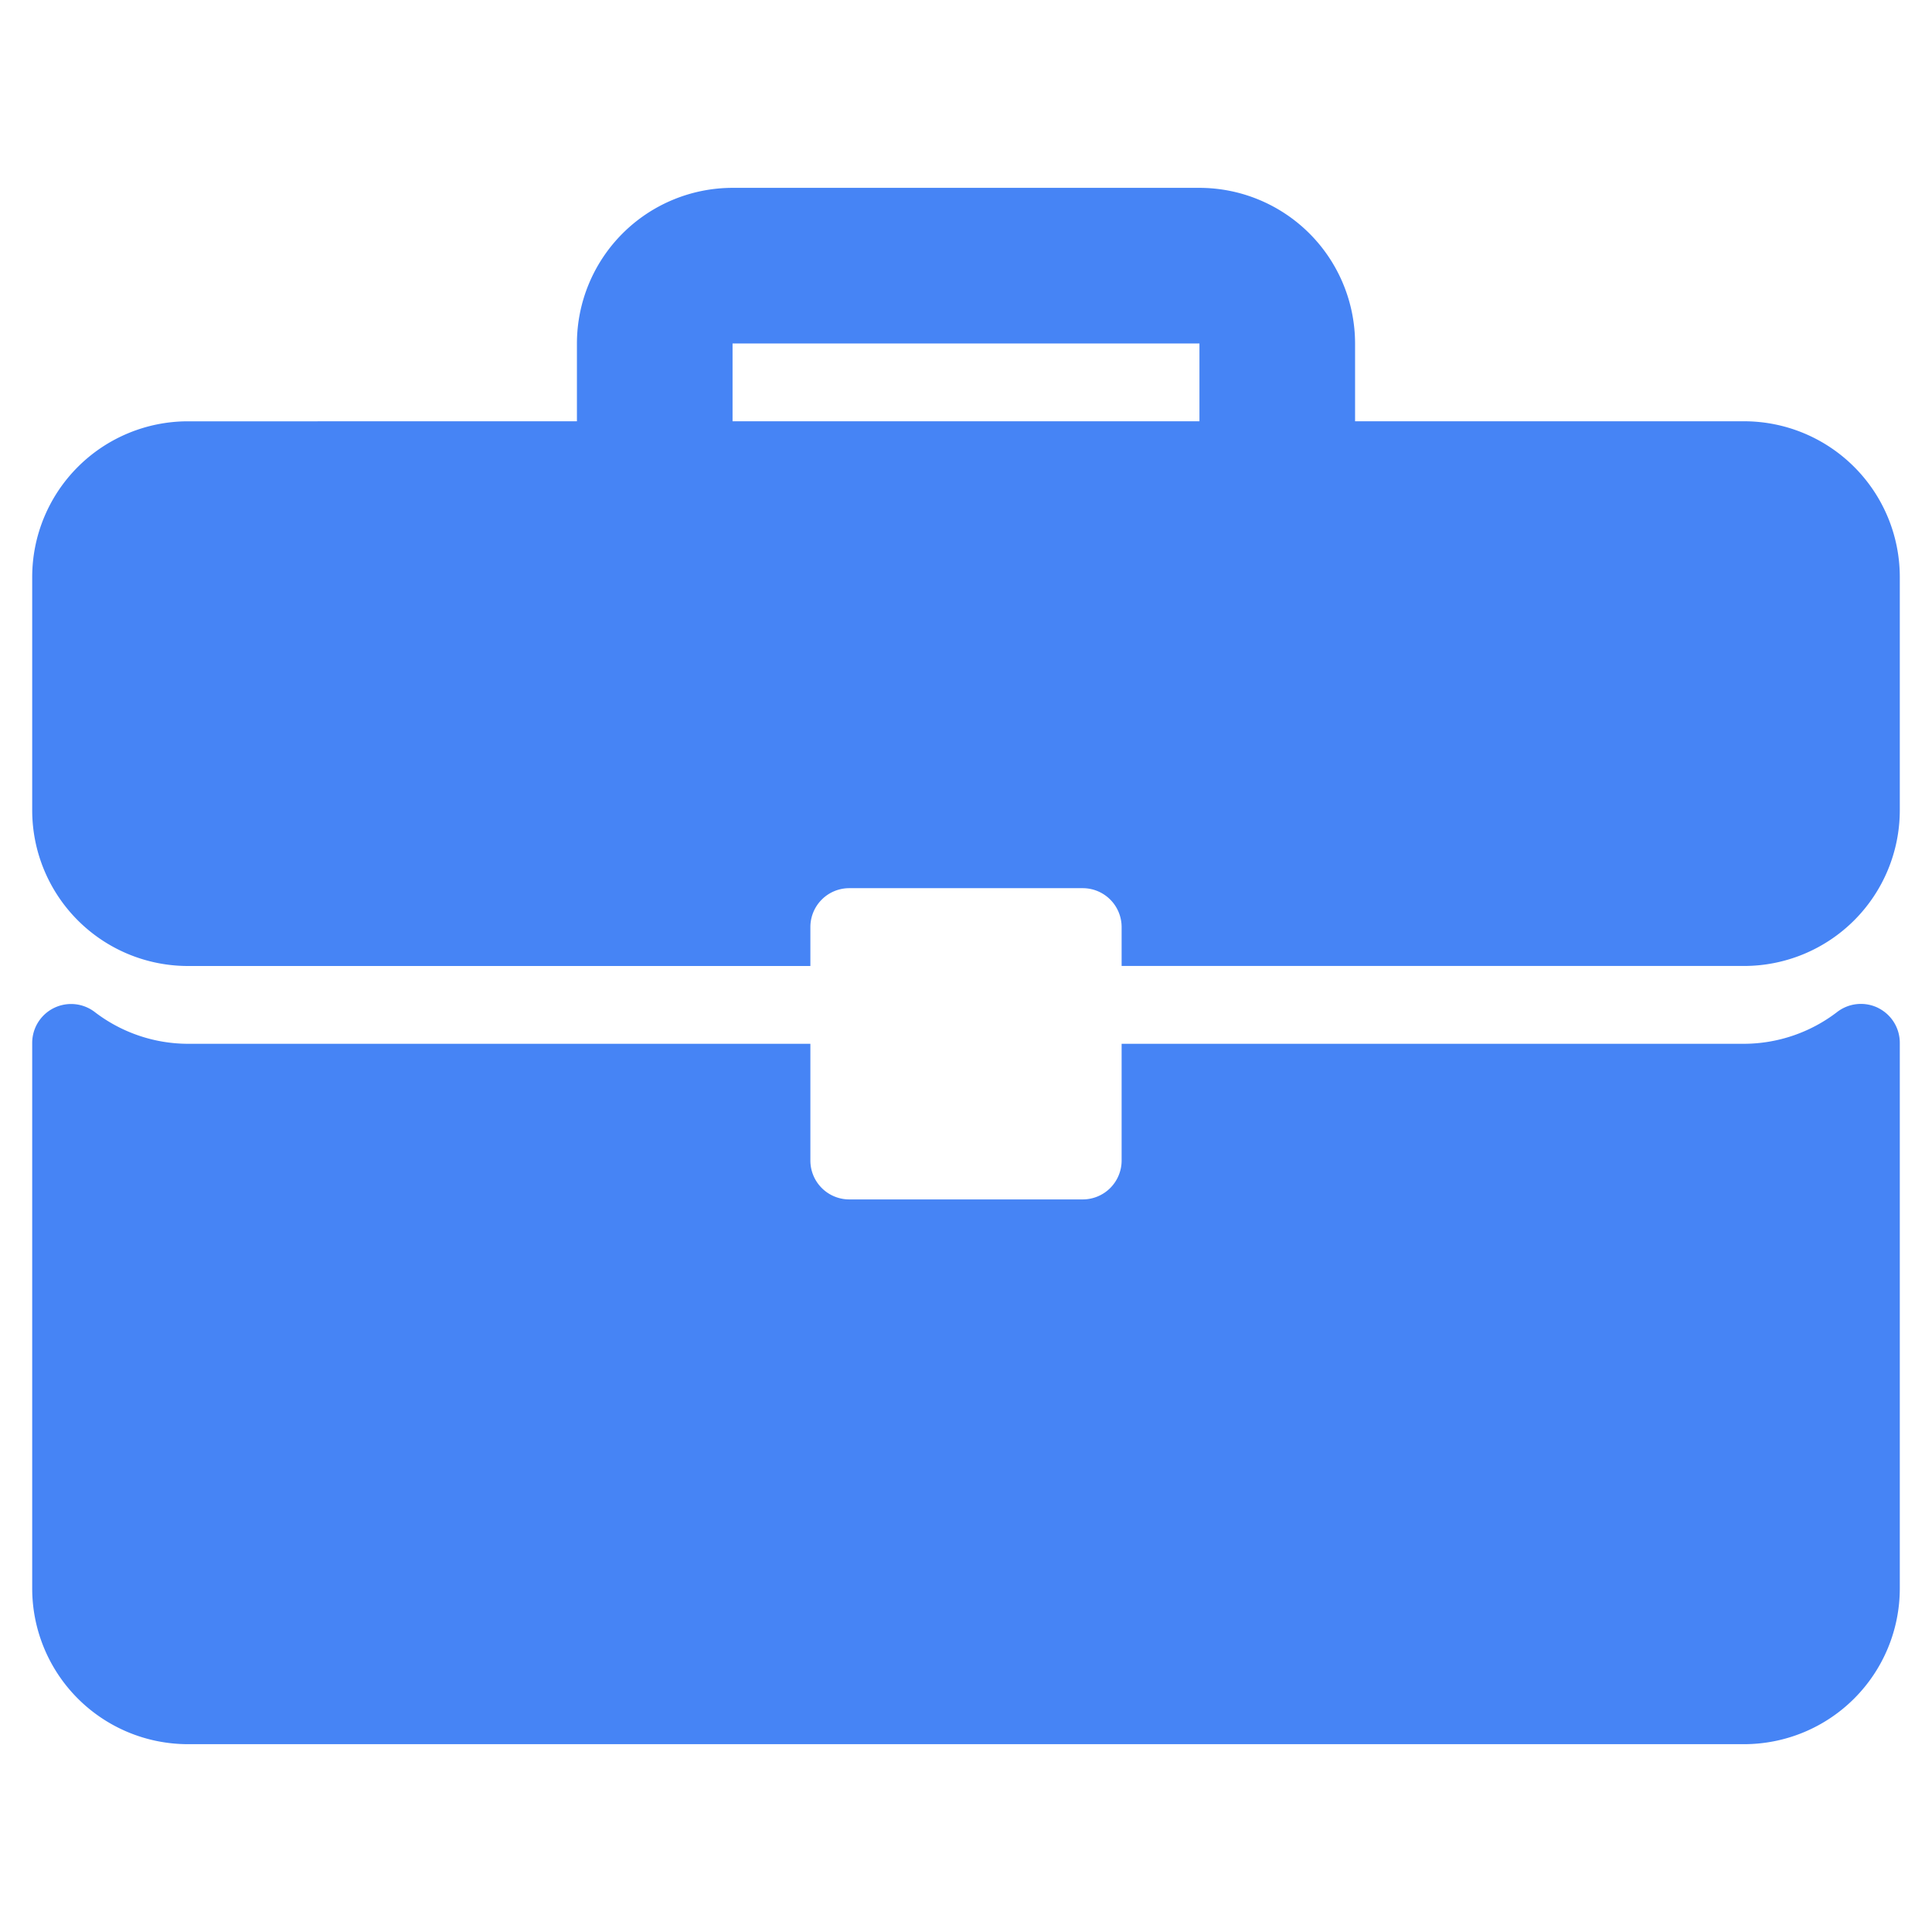 <svg xmlns="http://www.w3.org/2000/svg" width="60" height="60" viewBox="0 0 60 60">
  <g id="Group_38576" data-name="Group 38576" transform="translate(-1109.999 -5775.666)">
    <rect id="Rectangle_20344" data-name="Rectangle 20344" width="60" height="60" transform="translate(1109.999 5775.666)" fill="none"/>
    <g id="Group_38561" data-name="Group 38561" transform="translate(1110.999 5738.833)">
      <path id="Path_40287" data-name="Path 40287" d="M53.167,49.916H41.083V47.5a4.838,4.838,0,0,0-4.833-4.833H21.75A4.838,4.838,0,0,0,16.917,47.5v2.417H4.833A4.838,4.838,0,0,0,0,54.749V62a4.838,4.838,0,0,0,4.833,4.833H24.167V65.624a1.208,1.208,0,0,1,1.208-1.208h7.25a1.208,1.208,0,0,1,1.208,1.208v1.208H53.167A4.838,4.838,0,0,0,58,62v-7.25A4.838,4.838,0,0,0,53.167,49.916Zm-16.917,0H21.75V47.5h14.5Zm21.08,18.22a1.21,1.21,0,0,0-1.267.119,4.771,4.771,0,0,1-2.9.994H33.833v3.625a1.208,1.208,0,0,1-1.208,1.208h-7.25a1.208,1.208,0,0,1-1.208-1.208V69.249H4.833a4.772,4.772,0,0,1-2.9-.994A1.208,1.208,0,0,0,0,69.219V86.166A4.838,4.838,0,0,0,4.833,91H53.167A4.838,4.838,0,0,0,58,86.166V69.219a1.208,1.208,0,0,0-.67-1.082Z" transform="translate(0)" fill="#4684f5"/>
    </g>
  </g>
</svg>
